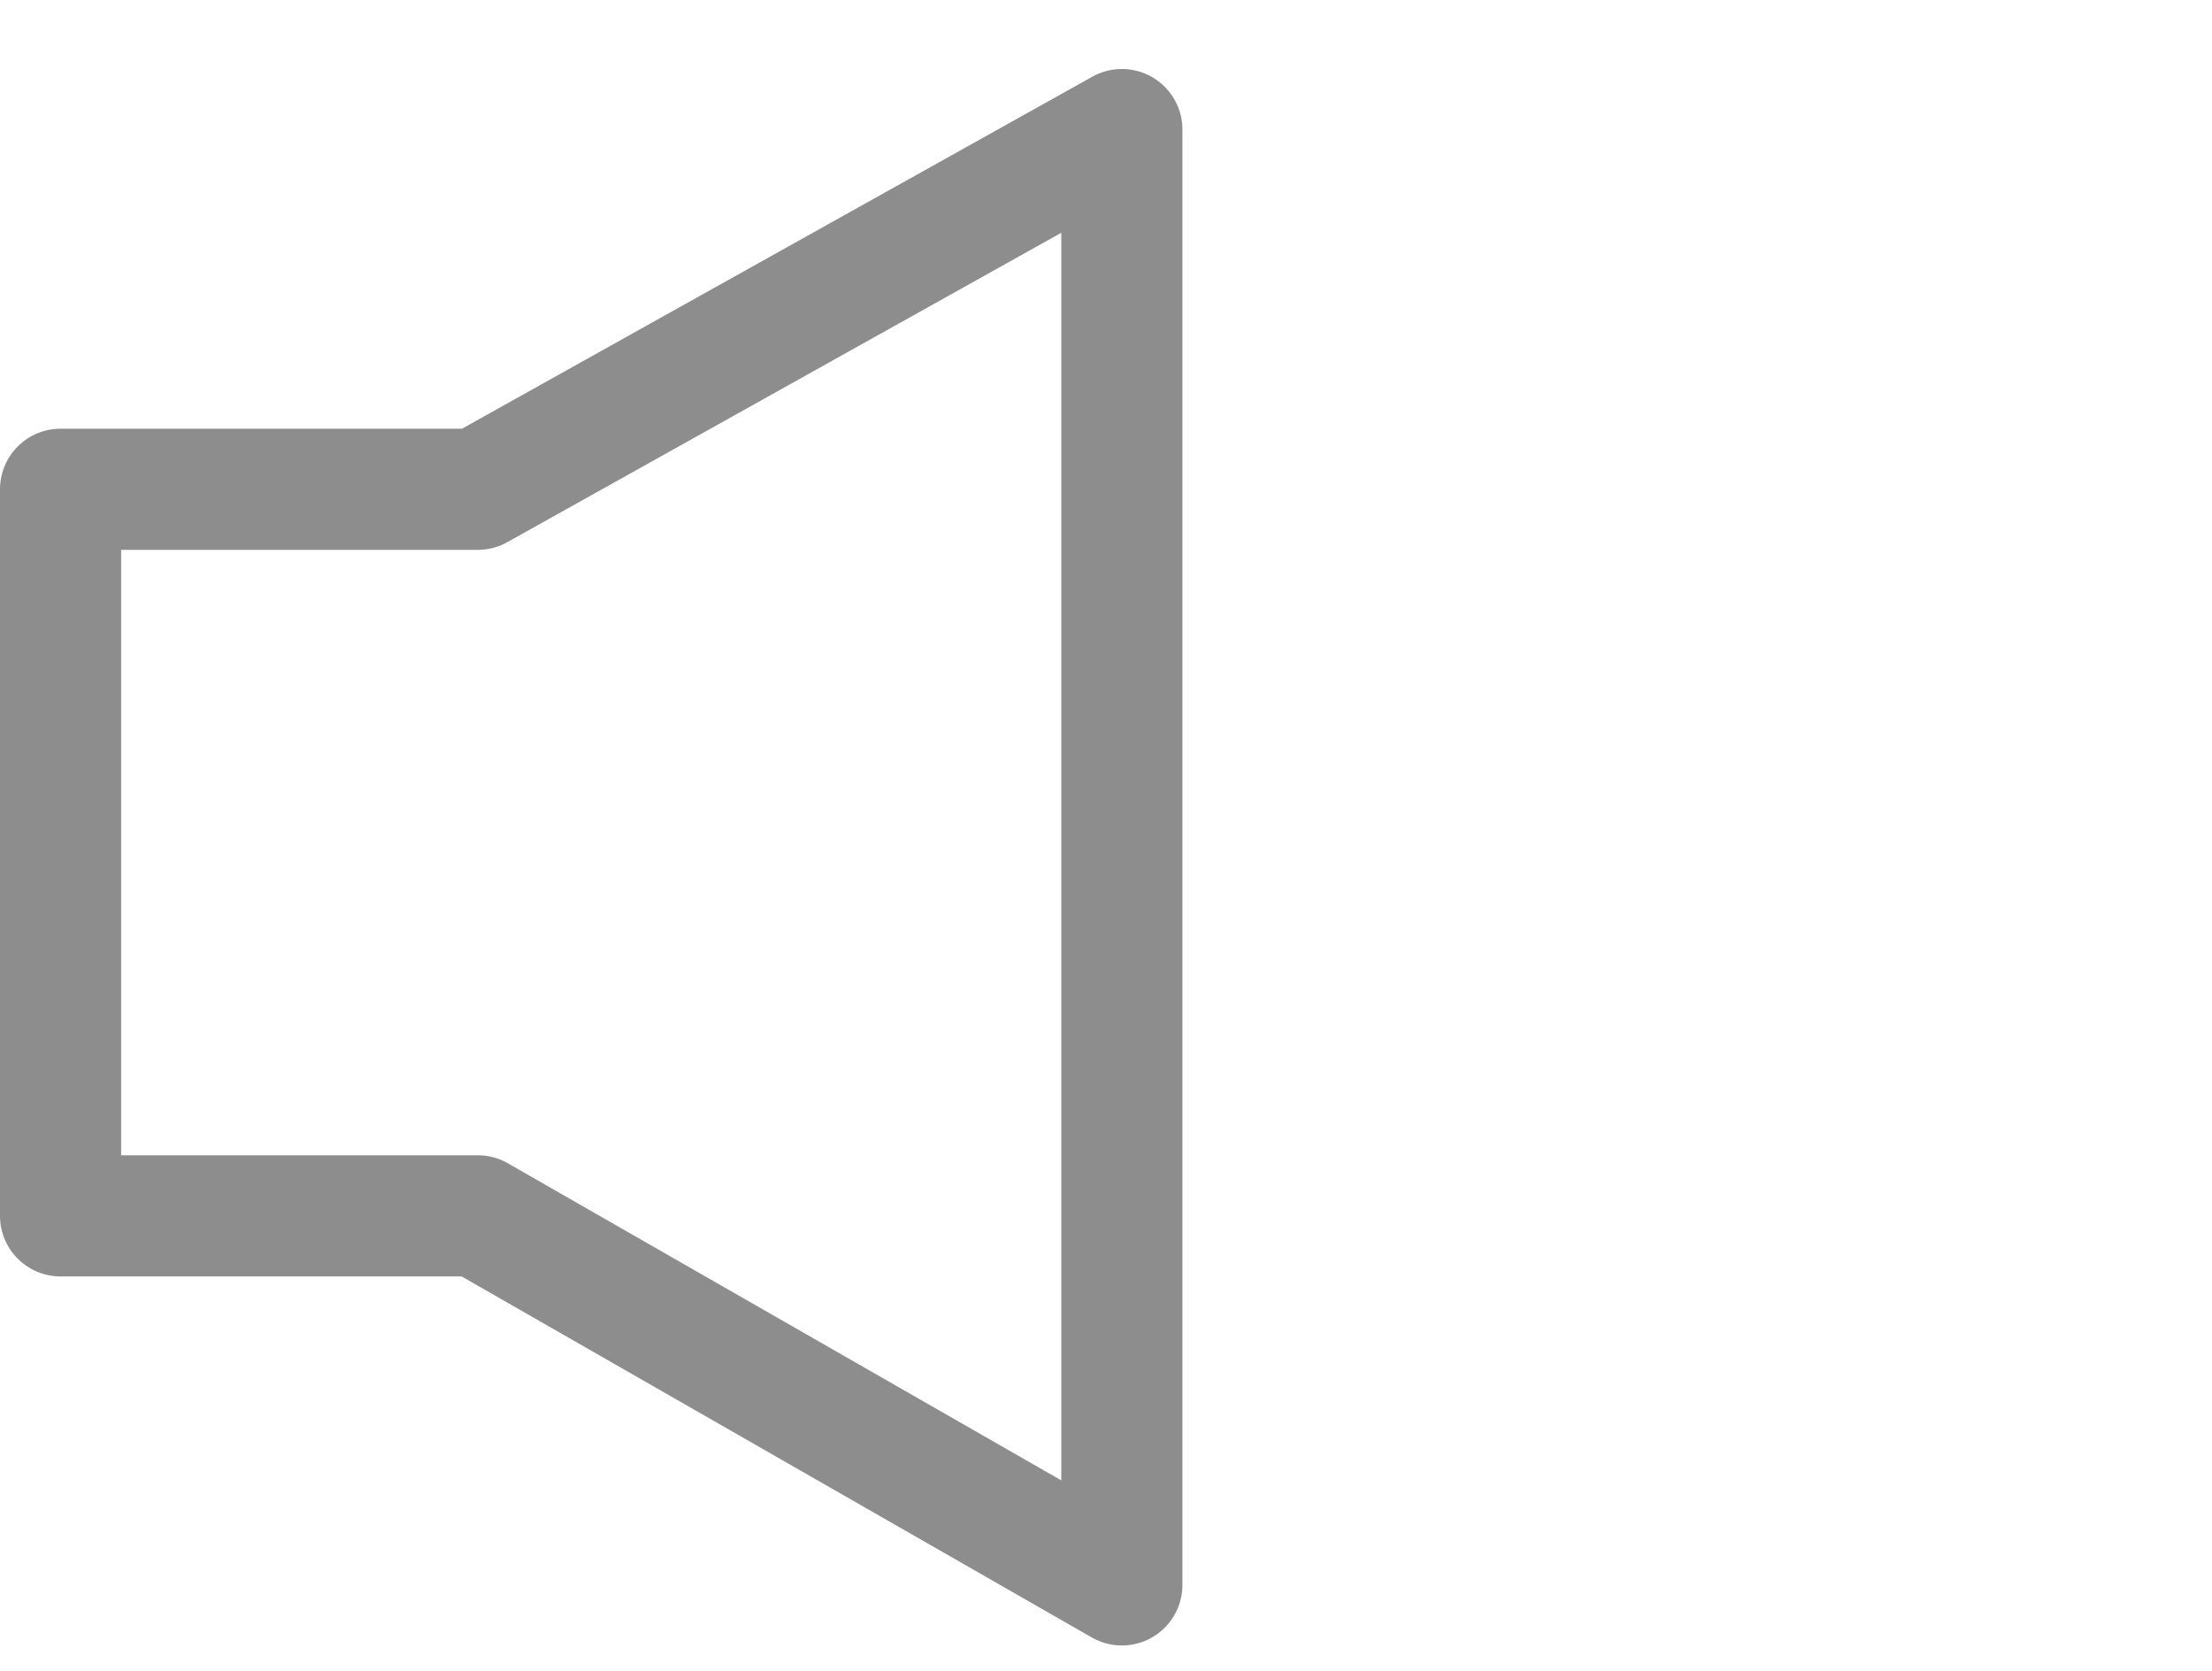 <svg xmlns="http://www.w3.org/2000/svg" width="36.526" height="27.59" viewBox="0 0 36.526 27.59">
  <g id="Group_11358" data-name="Group 11358" transform="translate(-247.5 -239.373)">
    <path id="Path_2830" data-name="Path 2830" d="M266.025,244.4l-10.636,5.938H248.5v11.994h6.889l10.636,6.092Z" transform="translate(0 -2.888)" fill="none" stroke="#8d8d8d" stroke-linecap="round" stroke-linejoin="round" stroke-miterlimit="10" stroke-width="2"/>
    <path id="Path_2831" data-name="Path 2831" d="M352.93,268.643a8.755,8.755,0,0,1,0,12.381" transform="translate(-81.223 -21.666)" fill="none" stroke="#3bc146" stroke-linecap="round" stroke-miterlimit="10" stroke-width="2" opacity="0"/>
    <path id="Path_2832" data-name="Path 2832" d="M366.859,254.715a13.132,13.132,0,0,1,0,18.571" transform="translate(-92.057 -10.833)" fill="none" stroke="#3bc146" stroke-linecap="round" stroke-miterlimit="10" stroke-width="2" opacity="0"/>
    <path id="Path_2833" data-name="Path 2833" d="M380.787,240.787a17.509,17.509,0,0,1,0,24.762" transform="translate(-102.889)" fill="none" stroke="#3bc146" stroke-linecap="round" stroke-miterlimit="10" stroke-width="2" opacity="0"/>
  </g>
</svg>
